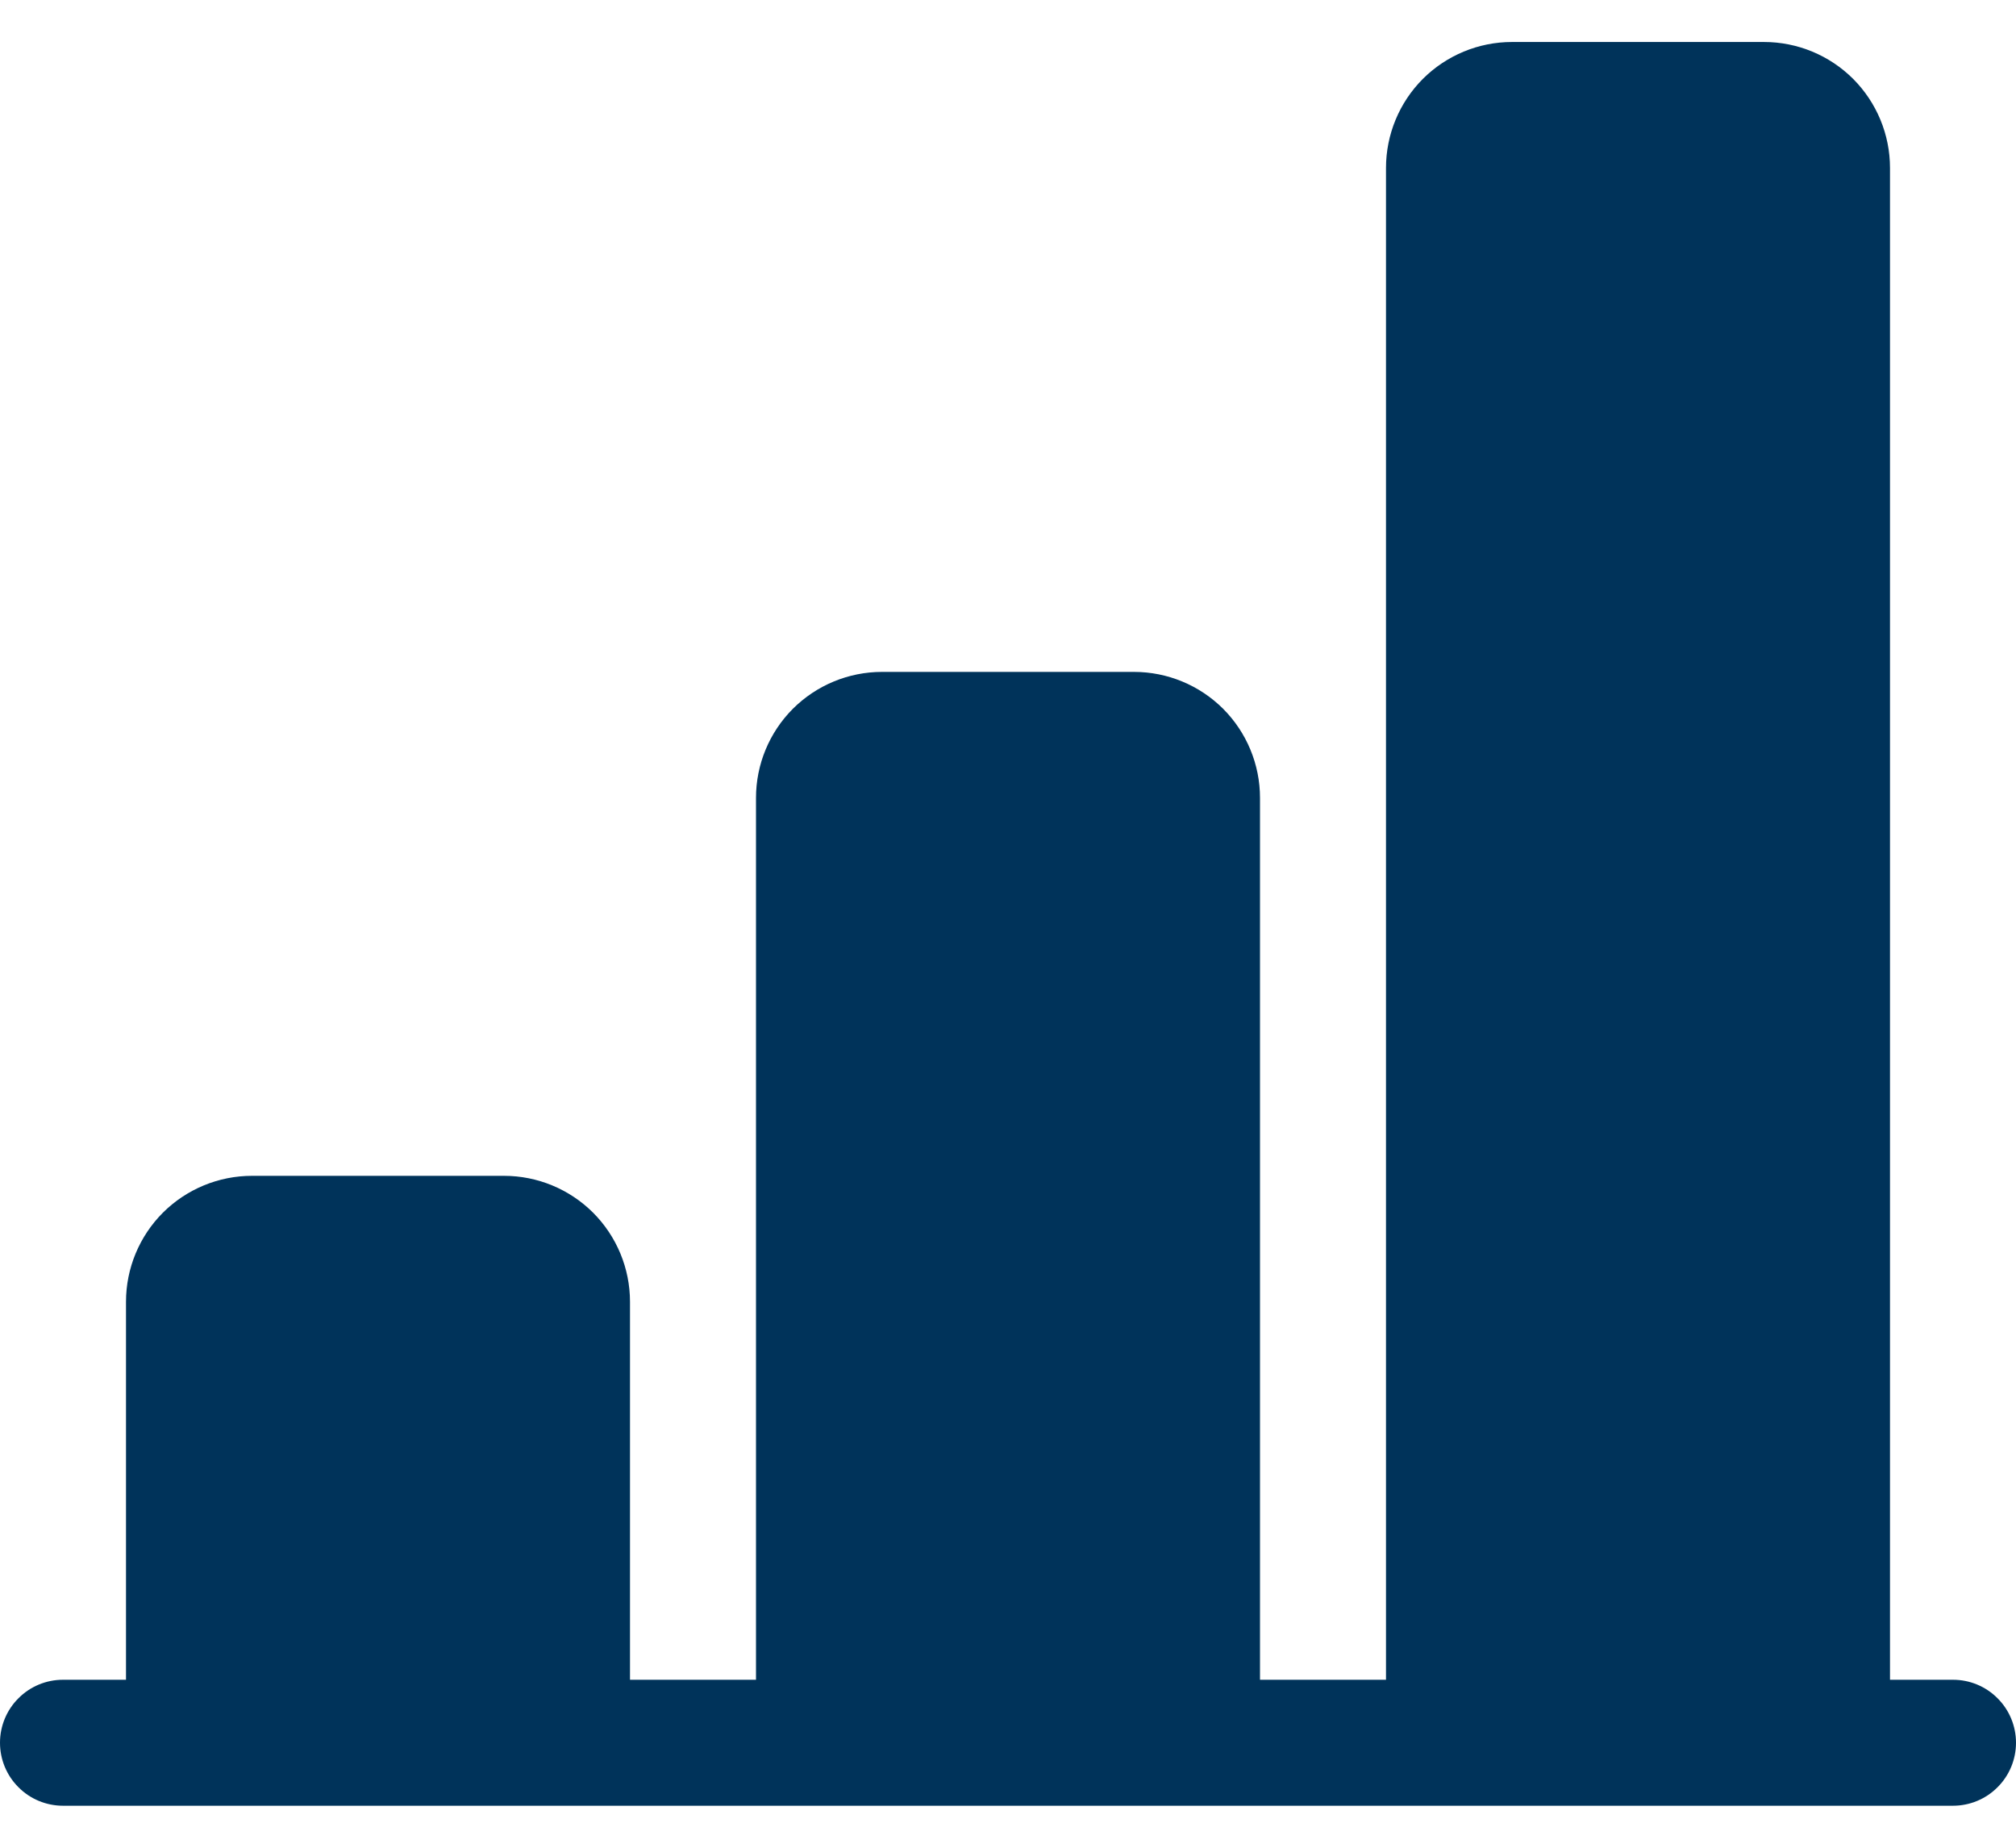<svg width="24" height="22" viewBox="0 0 24 22" fill="none" xmlns="http://www.w3.org/2000/svg">
<path d="M16.5 2C16.5 1.602 16.658 1.221 16.939 0.939C17.221 0.658 17.602 0.5 18 0.5H21C21.398 0.5 21.779 0.658 22.061 0.939C22.342 1.221 22.5 1.602 22.5 2V20H23.25C23.449 20 23.64 20.079 23.78 20.22C23.921 20.36 24 20.551 24 20.75C24 20.949 23.921 21.14 23.78 21.28C23.64 21.421 23.449 21.5 23.25 21.5H0.75C0.551 21.5 0.36 21.421 0.22 21.28C0.079 21.14 0 20.949 0 20.75C0 20.551 0.079 20.36 0.22 20.22C0.36 20.079 0.551 20 0.75 20H1.5V15.5C1.5 15.102 1.658 14.721 1.939 14.439C2.221 14.158 2.602 14 3 14H6C6.398 14 6.779 14.158 7.061 14.439C7.342 14.721 7.5 15.102 7.5 15.5V20H9V9.5C9 9.102 9.158 8.721 9.439 8.439C9.721 8.158 10.102 8 10.5 8H13.5C13.898 8 14.279 8.158 14.561 8.439C14.842 8.721 15 9.102 15 9.5V20H16.5V2Z" fill="#00335A"/>
</svg>
